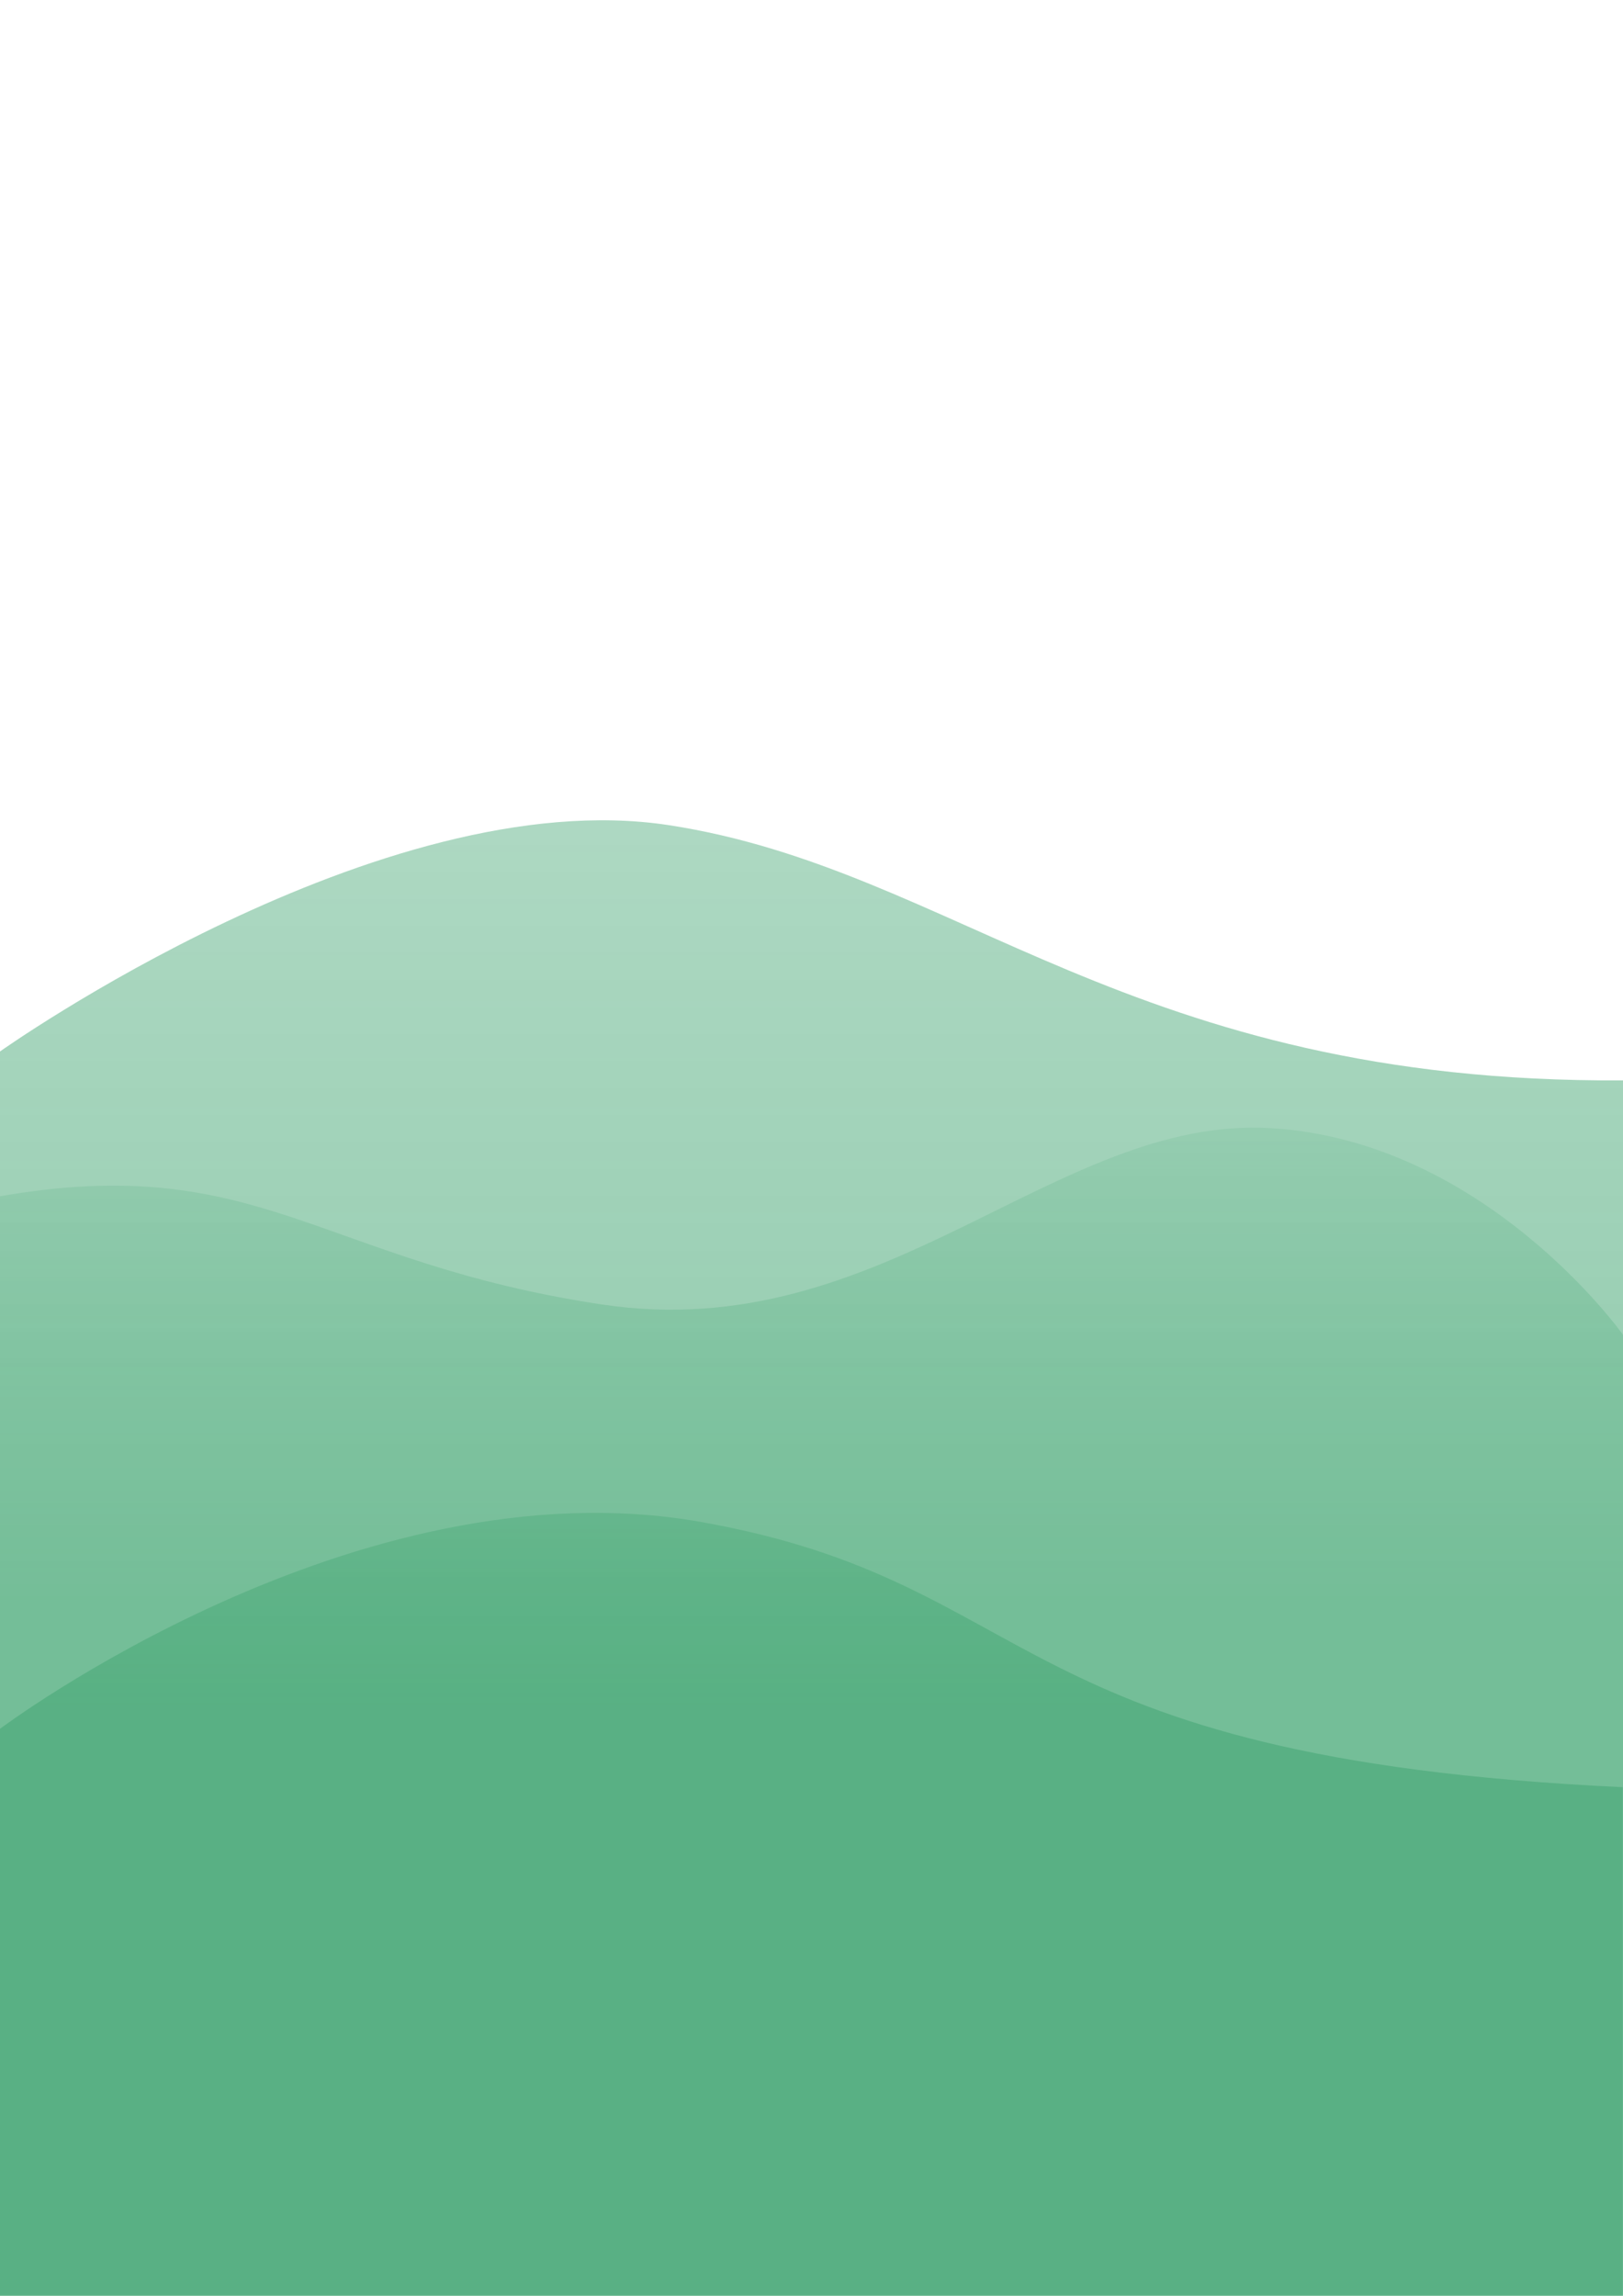 <?xml version="1.0" encoding="utf-8"?>
<!-- Generator: Adobe Illustrator 24.2.1, SVG Export Plug-In . SVG Version: 6.00 Build 0)  -->
<svg version="1.1" xmlns="http://www.w3.org/2000/svg" xmlns:xlink="http://www.w3.org/1999/xlink" x="0px" y="0px"
	 viewBox="0 0 595.3 841.9" style="enable-background:new 0 0 595.3 841.9;" xml:space="preserve">
<style type="text/css">
	.st0{display:none;}
	.st1{opacity:0.4;fill:#ED2024;}
	.st2{opacity:0.8;fill:url(#SVGID_1_);}
	.st3{opacity:0.8;fill:url(#SVGID_2_);}
	.st4{opacity:0.8;fill:url(#SVGID_3_);}
</style>
<g id="Layer_2" class="st0">
	<rect class="st1" width="592.5" height="838.6"/>
</g>
<g id="Layer_1">
	<linearGradient id="SVGID_1_" gradientUnits="userSpaceOnUse" x1="297.638" y1="413.613" x2="297.638" y2="841.89">
		<stop  offset="0" style="stop-color:#008641;stop-opacity:0.1"/>
		<stop  offset="0.408" style="stop-color:#008641;stop-opacity:0.3"/>
	</linearGradient>
	<path class="st2" d="M595.3,489.5c0,0-50.5-71.3-129.5-75.8c-79-4.4-141.5,80.2-244.9,64.7S95.2,422.1,0,438.7v403.2h595.3V489.5z"
		/>
	<linearGradient id="SVGID_2_" gradientUnits="userSpaceOnUse" x1="297.638" y1="554.79" x2="297.638" y2="841.89">
		<stop  offset="0" style="stop-color:#008641;stop-opacity:0.2"/>
		<stop  offset="0.251" style="stop-color:#008641;stop-opacity:0.3"/>
	</linearGradient>
	<path class="st3" d="M0,634c0,0,130.4-98.2,256.9-75.9c126.6,22.4,109.6,86.6,338.3,97.3v186.5H0V634z"/>
	
		<linearGradient id="SVGID_3_" gradientUnits="userSpaceOnUse" x1="297.638" y1="300.821" x2="297.638" y2="841.89" gradientTransform="matrix(-1 0 0 1 595.276 0)">
		<stop  offset="0" style="stop-color:#008641;stop-opacity:0.4"/>
		<stop  offset="0.374" style="stop-color:#008641;stop-opacity:0.5"/>
	</linearGradient>
	<path class="st4" d="M0,385.6c0,0,139.6-99.2,245.3-83s168.8,94.7,350,93.6v445.7H0L0,385.6z"/>
</g>
</svg>
